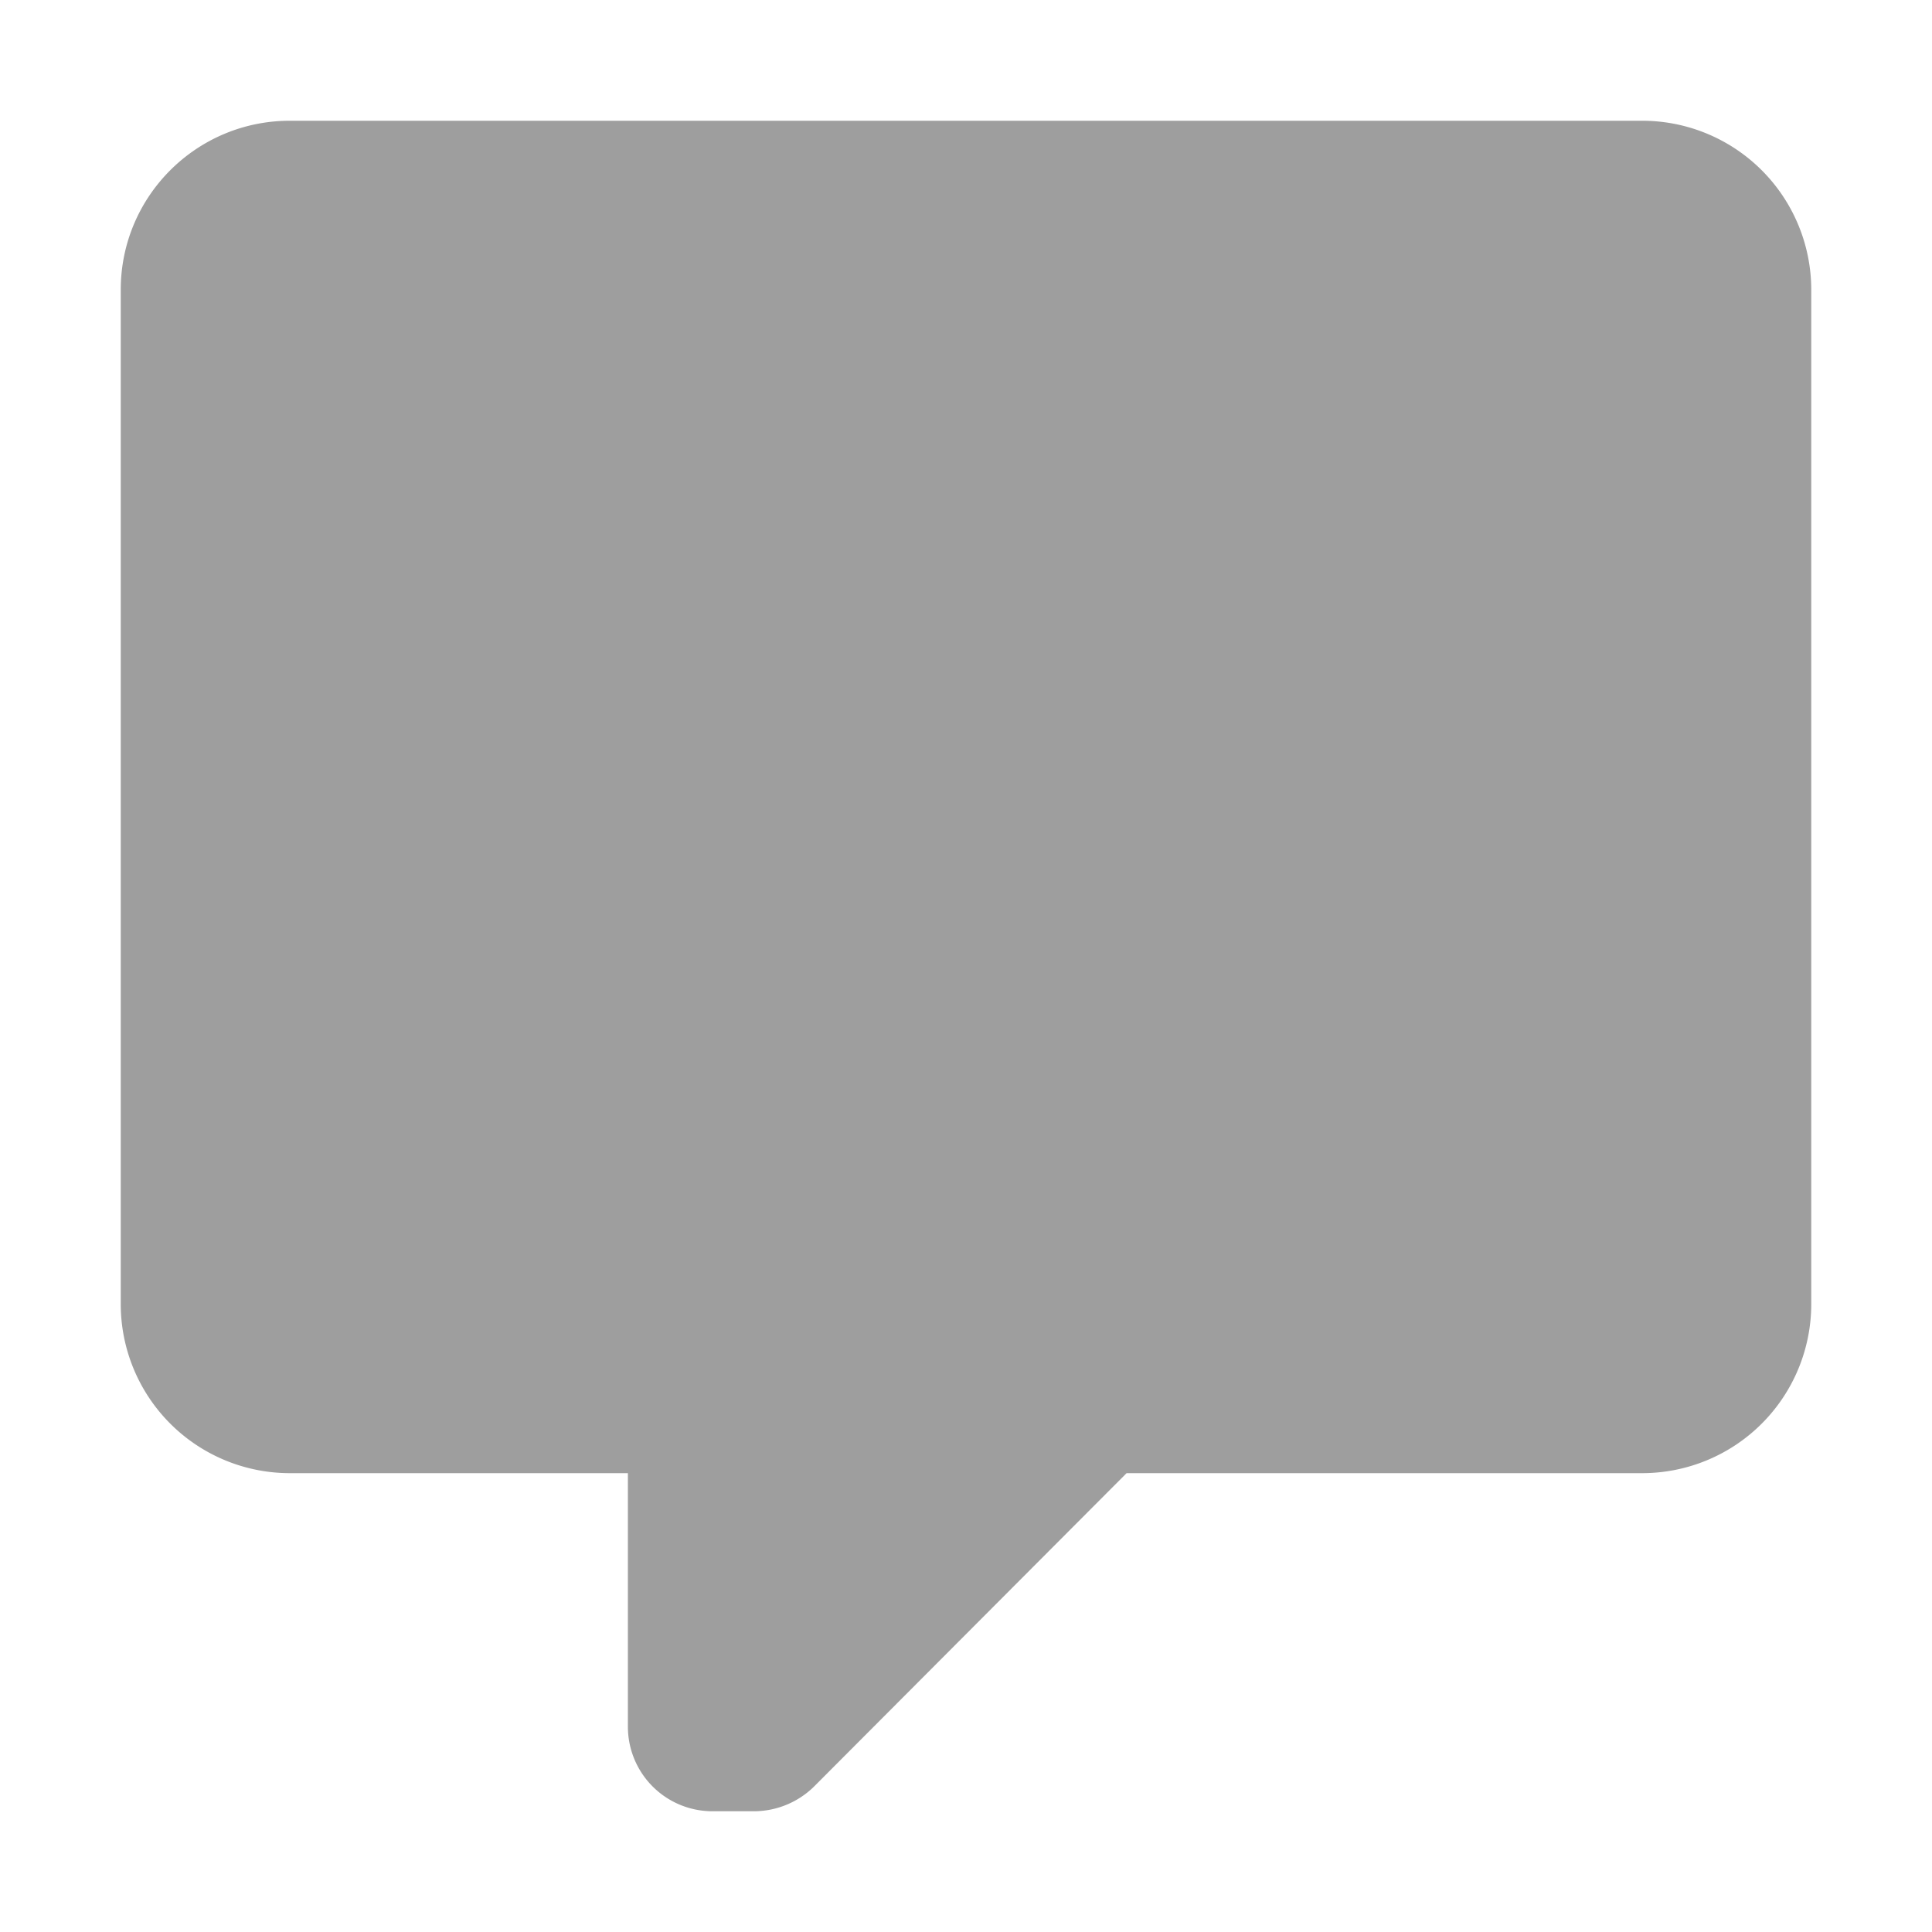 <svg viewBox="0 0 16 16" style="background-color:#ffffff00" xmlns="http://www.w3.org/2000/svg" width="16" height="16"><path d="M5.9 15a.7.7 0 0 1-.7-.7v-2.1H2.4A1.4 1.4 0 0 1 1 10.8V2.4C1 1.623 1.63 1 2.4 1h11.2A1.4 1.4 0 0 1 15 2.4v8.4a1.4 1.4 0 0 1-1.4 1.4H9.33l-2.59 2.597a.712.712 0 0 1-.49.203H5.9z" fill="#9e9e9e"/></svg>